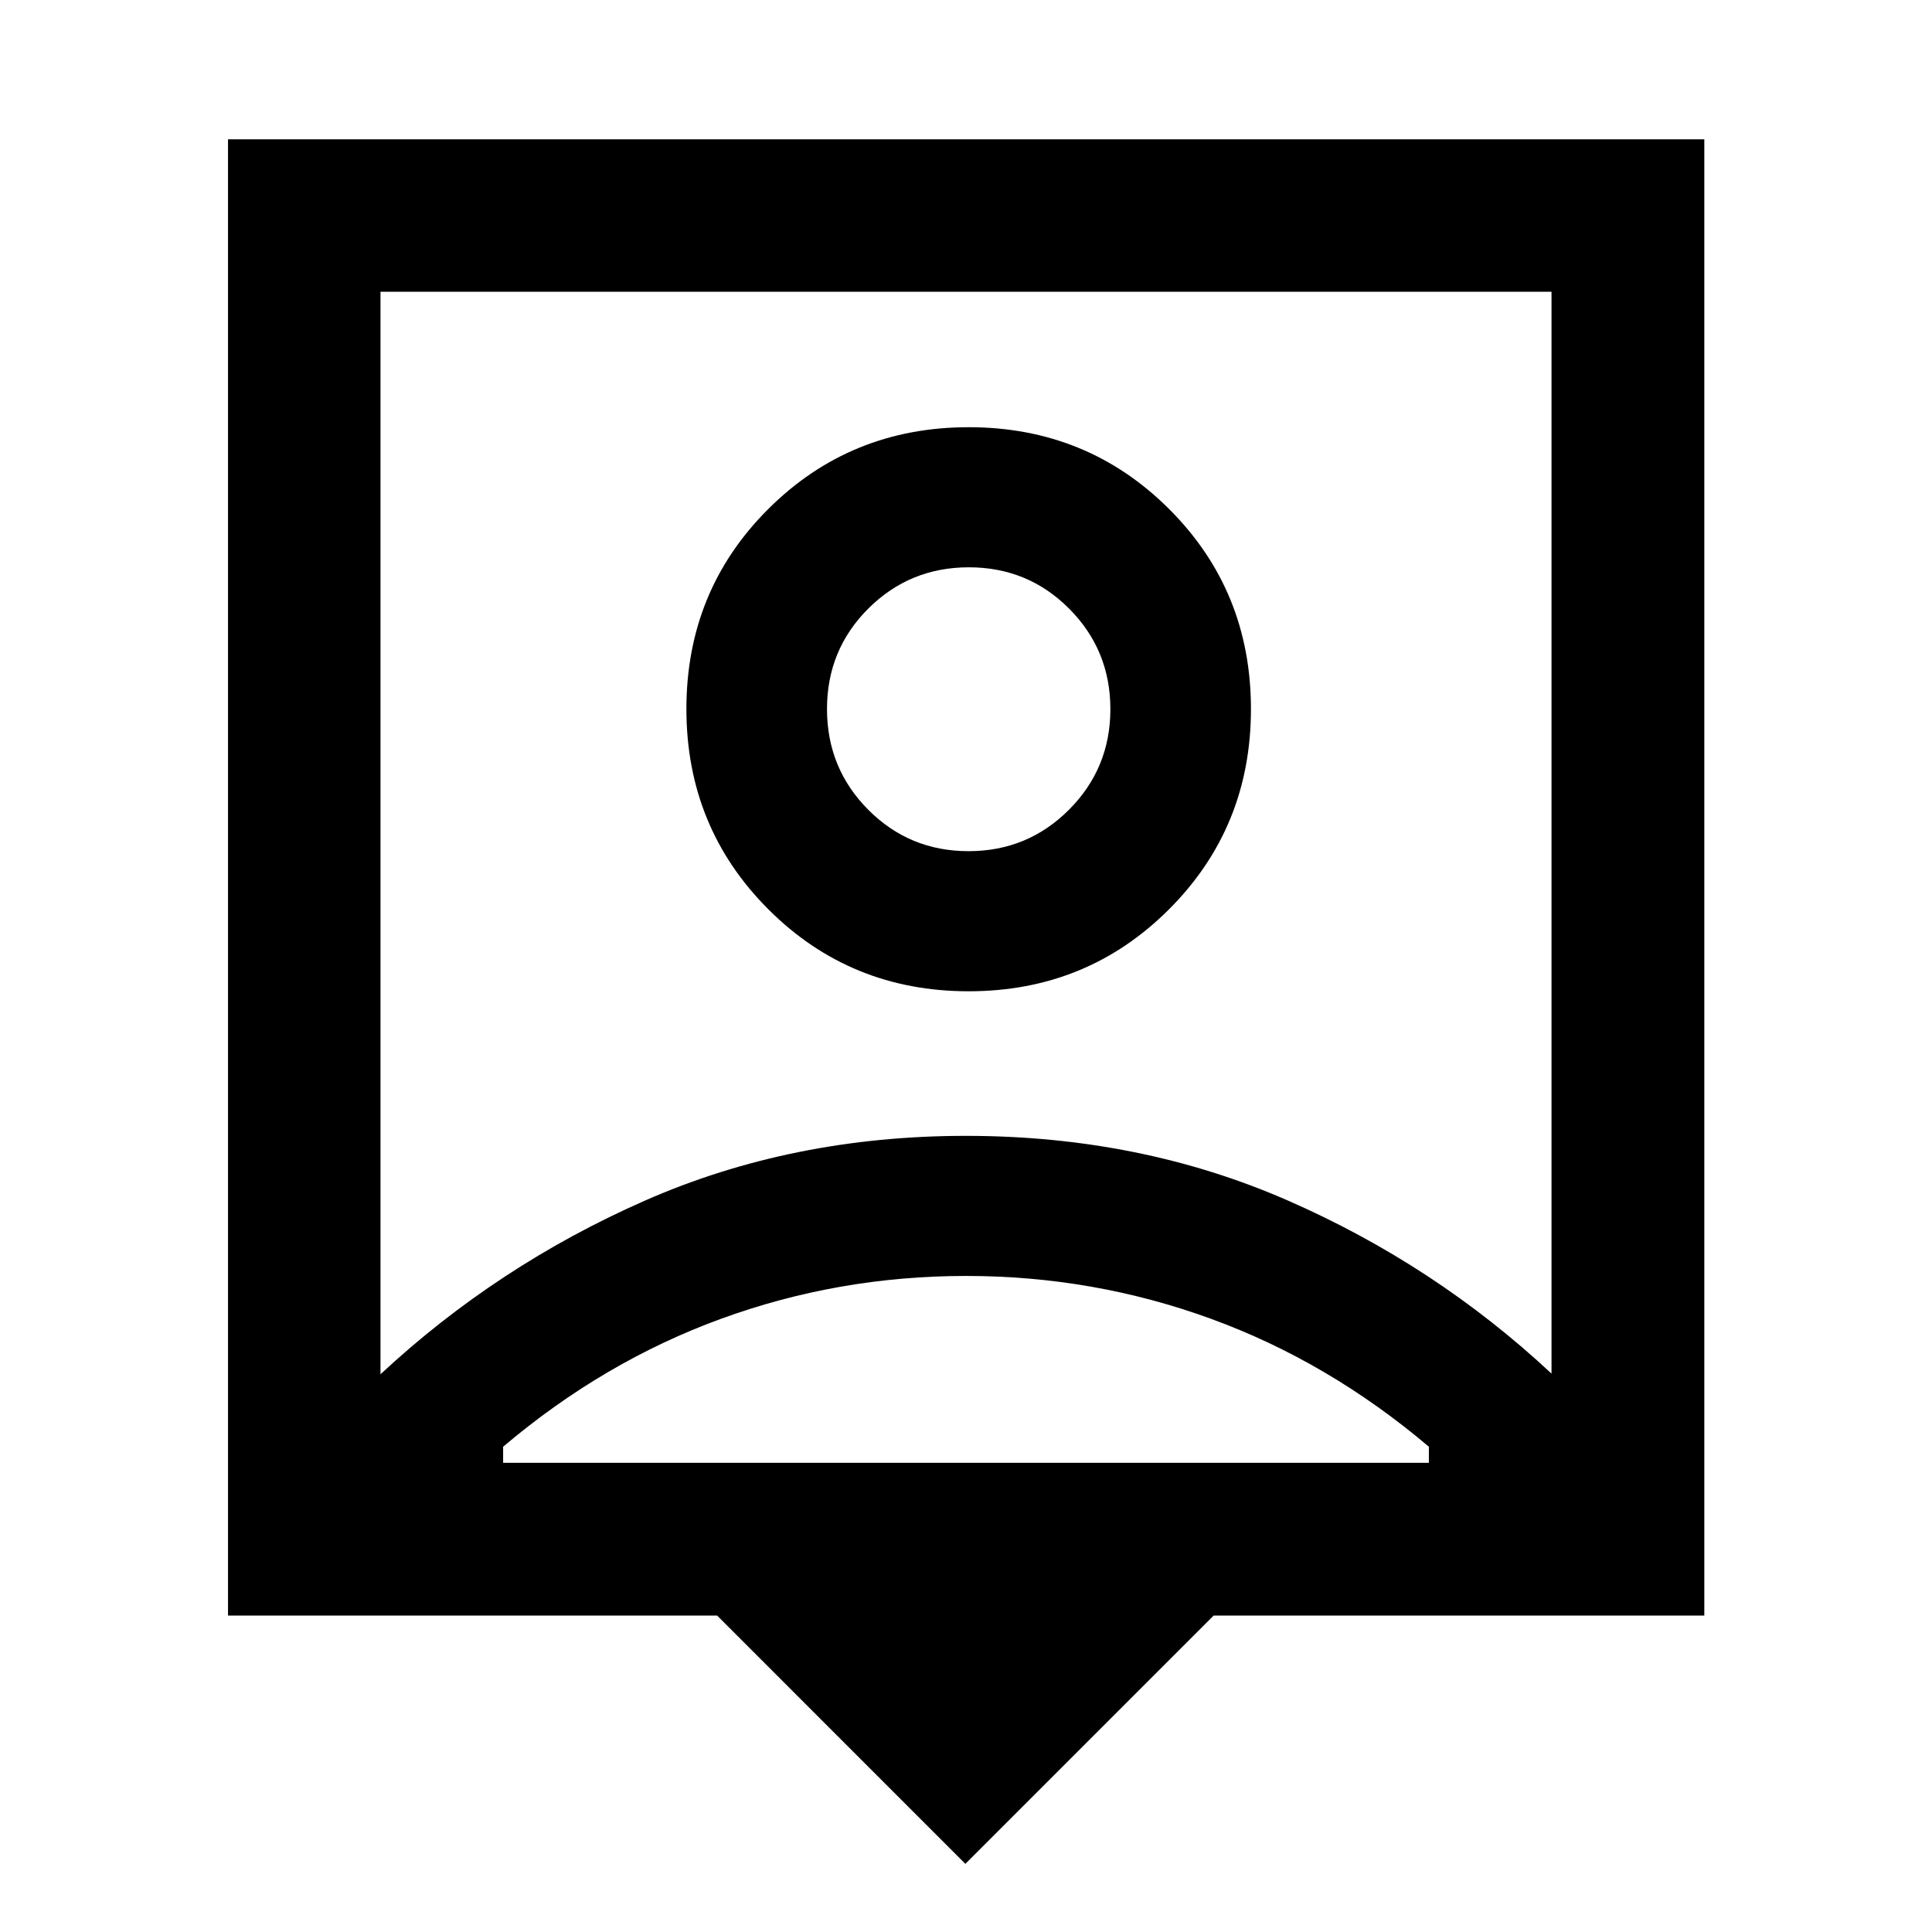 <svg xmlns="http://www.w3.org/2000/svg" height="40" viewBox="0 -960 960 960" width="40"><path d="M479.68-33.86 356.33-157.24H113.3v-733.55h733.56v733.55h-243.8L479.68-33.86ZM189.06-277.14q58-53.96 131.23-86.21 73.24-32.25 159.64-32.25 86.4 0 159.71 32.01 73.3 32.01 131.3 86.13v-537.58H189.06v537.9Zm292.25-190.3q58.82 0 99.55-40.71 40.73-40.72 40.73-99.53 0-58.82-40.71-99.43-40.71-40.61-99.53-40.61-58.81 0-99.55 40.59-40.73 40.59-40.73 99.41 0 58.81 40.72 99.55 40.71 40.73 99.52 40.73ZM250-233.15h460v-7.98q-50-42.33-108.33-63.59-58.34-21.27-121.67-21.27t-121.67 21.27Q300-283.46 250-241.13v7.98Zm231.26-303.91q-29.37 0-49.85-20.6-20.48-20.61-20.48-50.05 0-29.43 20.55-49.92 20.56-20.48 49.93-20.48t49.85 20.56q20.48 20.56 20.48 49.92 0 29.37-20.56 49.97-20.55 20.6-49.92 20.6Zm-1.26-9.28Z"/></svg>